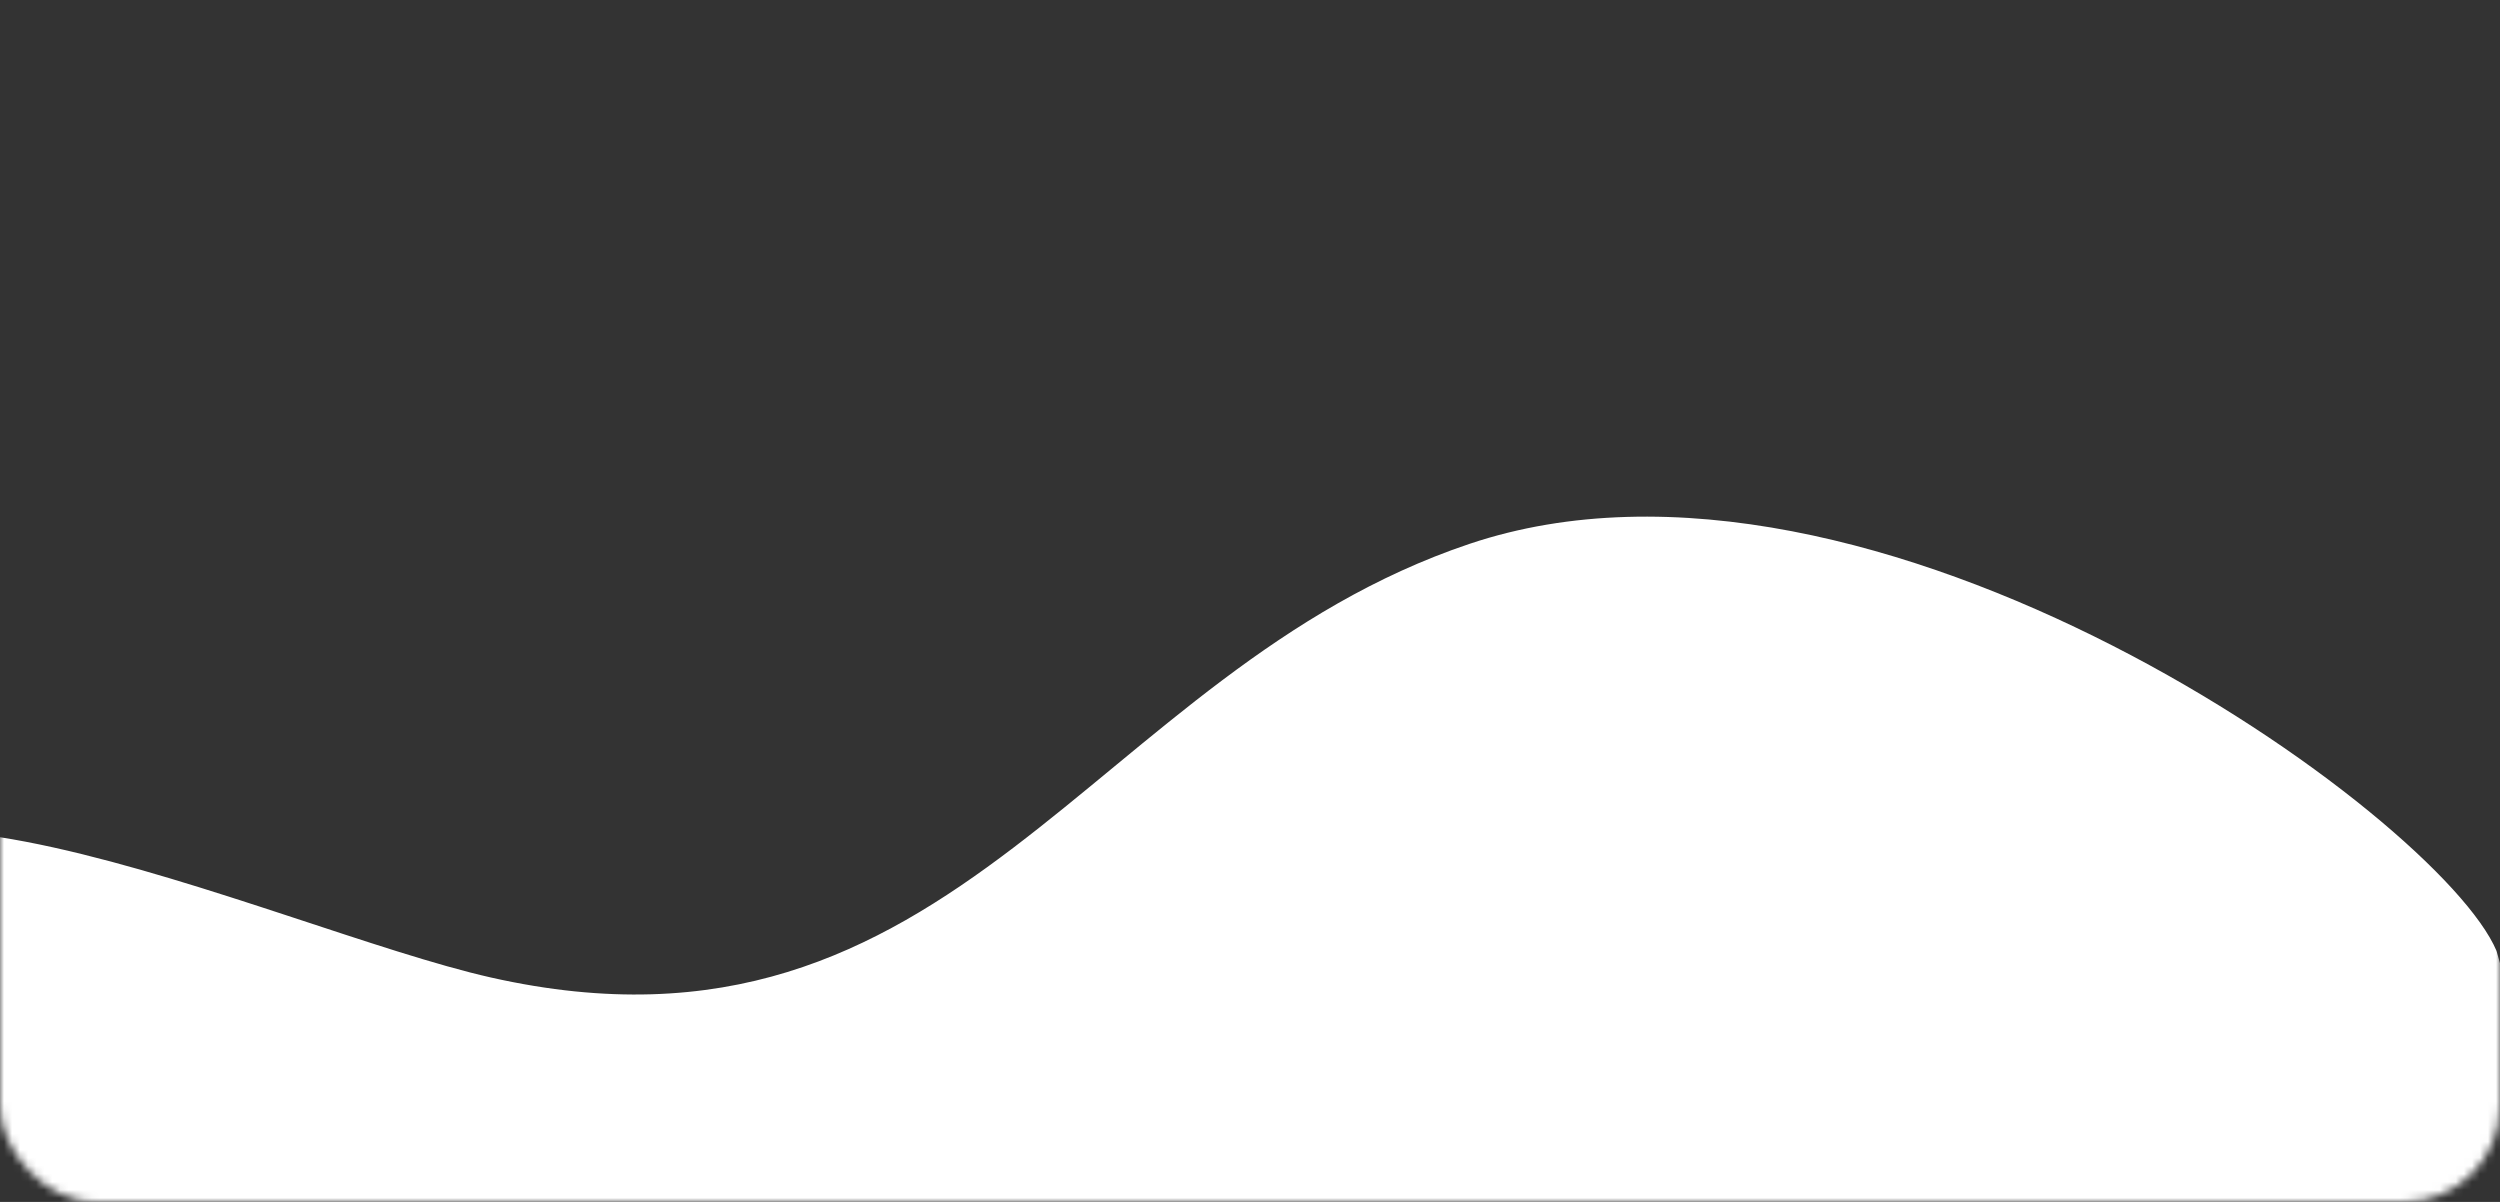 <svg width="312" height="150" viewBox="0 0 312 150" fill="none" xmlns="http://www.w3.org/2000/svg">
<rect x="0" y="0" width="312" height="150" fill="#333333" stroke="none"/>
<mask id="mask0" mask-type="alpha" maskUnits="userSpaceOnUse" x="0" y="0" width="312" height="150">
<rect width="312" height="150" rx="12" fill="white"/>
</mask>
<g mask="url(#mask0)">
<path d="M311.566 118.671C322.864 159.968 333.728 151.424 159.477 159.968C102.987 162.738 -31.721 198.892 -27.376 118.671C-27.376 85.995 33.895 115.822 61.271 121.993C119.499 135.119 136.152 83.754 183.377 67.88C233.71 50.961 304.419 101.749 311.566 118.671Z" fill="white"/>
</g>
</svg>
